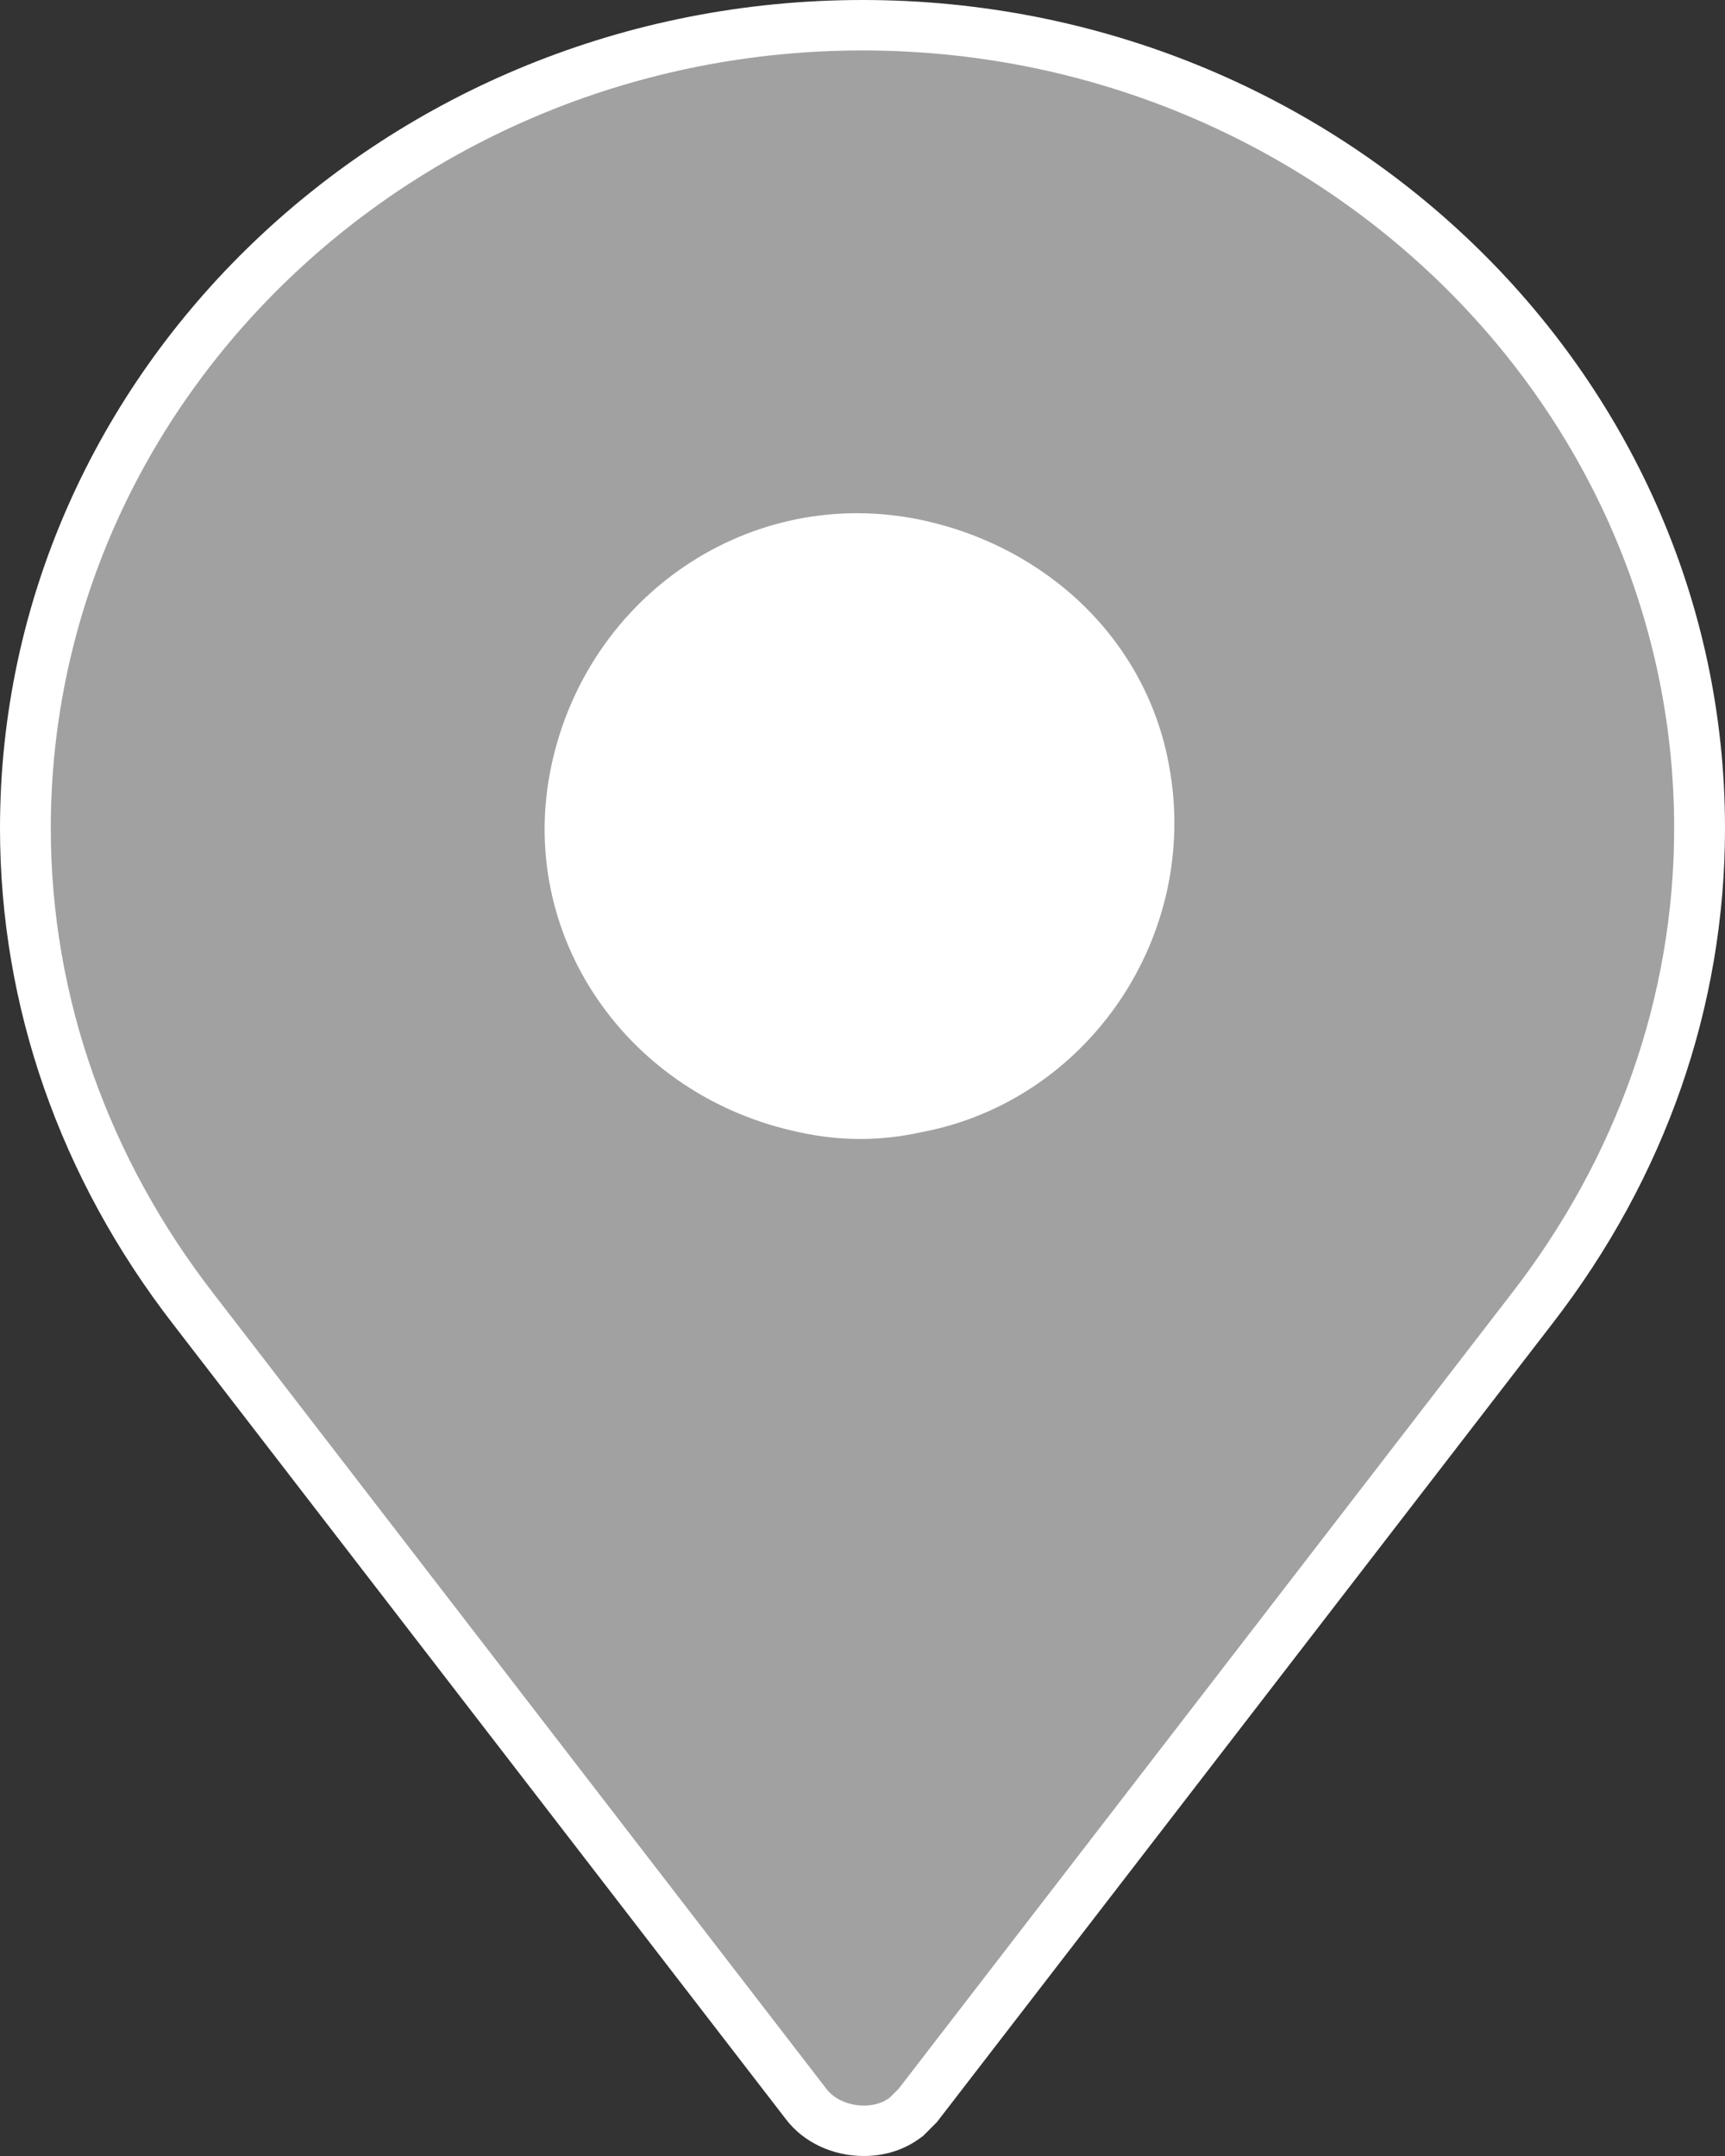 <svg fill="none" height="50" viewBox="0 0 40 50" width="40" xmlns="http://www.w3.org/2000/svg"><rect x="0" y="0" width="40" height="50" fill="#333333" stroke="none"/><g clip-rule="evenodd" fill-rule="evenodd"><path d="m20.032 50c-.729 0-1.405-.32-1.811-.857l-14.215-18.444c-2.619-3.389-4.006-7.363-4.006-11.492 0-10.591 8.972-19.207 20.001-19.207 11.028 0 19.999 8.616 19.999 19.207 0 4.13-1.384 8.104-4.006 11.493l-14.267 18.512-.324.325-.07.05c-.365.27-.815.413-1.302.413z" fill="#fff"/><path d="m18.535 26.258c-3.974-.83-6.587-4.562-5.75-8.5.837-3.94 4.601-6.531 8.575-5.701 2.926.622 5.228 2.799 5.749 5.701.732 3.941-1.881 7.776-5.749 8.5-.942.208-1.883.208-2.824 0zm1.464-25.088c-10.351 0-18.821 8.087-18.821 18.038 0 3.94 1.359 7.672 3.765 10.782l14.219 18.452c.315.415 1.046.52 1.464.209l.211-.209 14.22-18.452c2.406-3.11 3.764-6.842 3.764-10.782 0-9.952-8.47-18.038-18.822-18.038z" fill="#a1a1a1"/></g></svg>